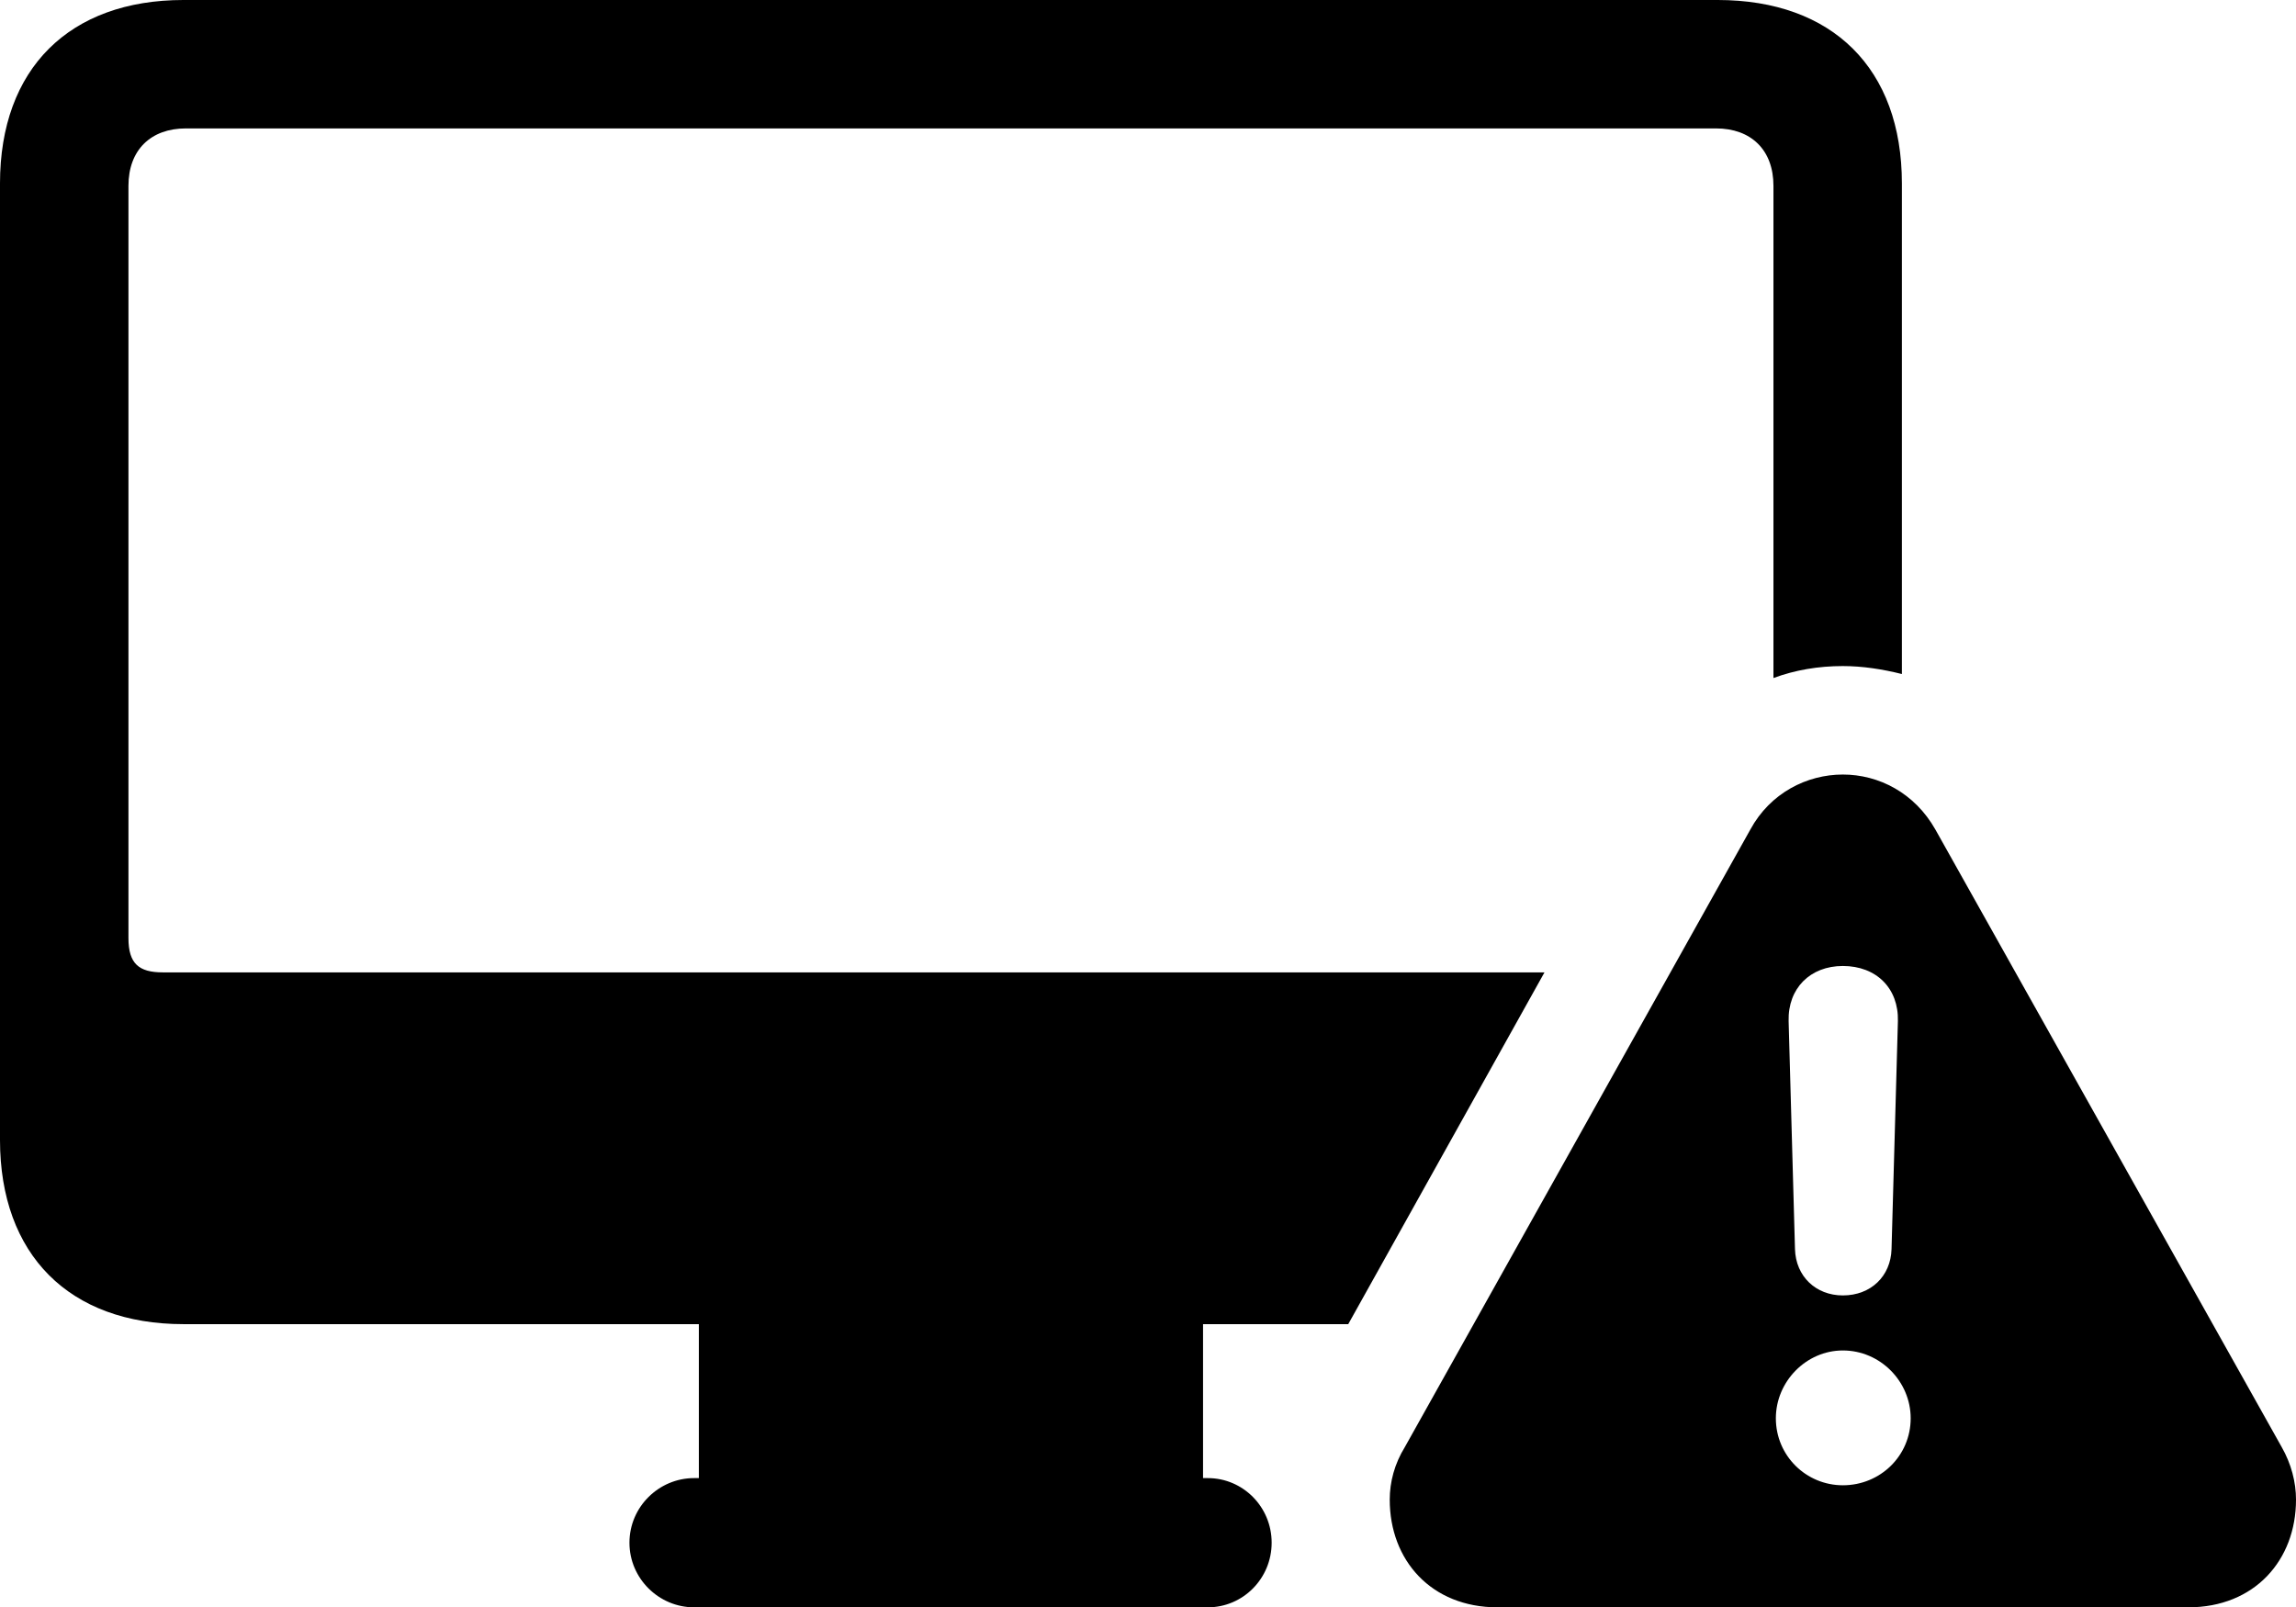 <?xml version="1.0" encoding="UTF-8" standalone="no"?>
<svg xmlns="http://www.w3.org/2000/svg"
     width="1405.273" height="983.887"
     viewBox="0 0 1405.273 983.887"
     fill="currentColor">
  <path d="M112.308 810.548H427.738V904.788H424.808C403.318 904.788 385.258 922.358 385.258 944.338C385.258 966.308 403.318 983.888 424.808 983.888H739.258C760.738 983.888 778.318 966.308 778.318 944.338C778.318 922.358 760.738 904.788 739.258 904.788H736.328V810.548H825.198L945.308 595.218H99.608C84.958 595.218 78.618 589.848 78.618 574.218V113.768C78.618 91.798 92.288 78.608 113.768 78.608H1050.288C1071.778 78.608 1085.448 91.798 1085.448 113.768V415.038C1098.628 410.158 1112.788 407.718 1127.928 407.718C1140.138 407.718 1152.348 409.668 1164.058 412.598V112.308C1164.058 41.988 1121.578 -0.002 1051.268 -0.002H112.308C42.478 -0.002 -0.002 41.988 -0.002 112.308V697.758C-0.002 768.068 42.478 810.548 112.308 810.548ZM916.508 983.888H1339.358C1379.878 983.888 1405.278 955.078 1405.278 917.968C1405.278 907.228 1402.348 895.998 1396.488 885.738L1184.568 507.808C1171.878 485.348 1149.898 474.118 1127.928 474.118C1105.958 474.118 1083.498 485.348 1071.288 507.808L859.868 885.738C853.518 895.998 850.588 907.228 850.588 917.968C850.588 955.078 875.978 983.888 916.508 983.888ZM1127.928 792.968C1111.328 792.968 1099.118 781.248 1098.628 764.648L1094.728 624.998C1094.238 604.978 1107.908 591.308 1127.928 591.308C1148.438 591.308 1162.108 604.978 1161.618 624.998L1157.718 764.648C1157.228 781.248 1145.018 792.968 1127.928 792.968ZM1127.928 909.178C1105.468 909.178 1086.918 891.108 1086.918 868.168C1086.918 845.698 1105.468 826.658 1127.928 826.658C1150.878 826.658 1169.438 845.698 1169.438 868.168C1169.438 891.108 1150.878 909.178 1127.928 909.178Z"/>
</svg>